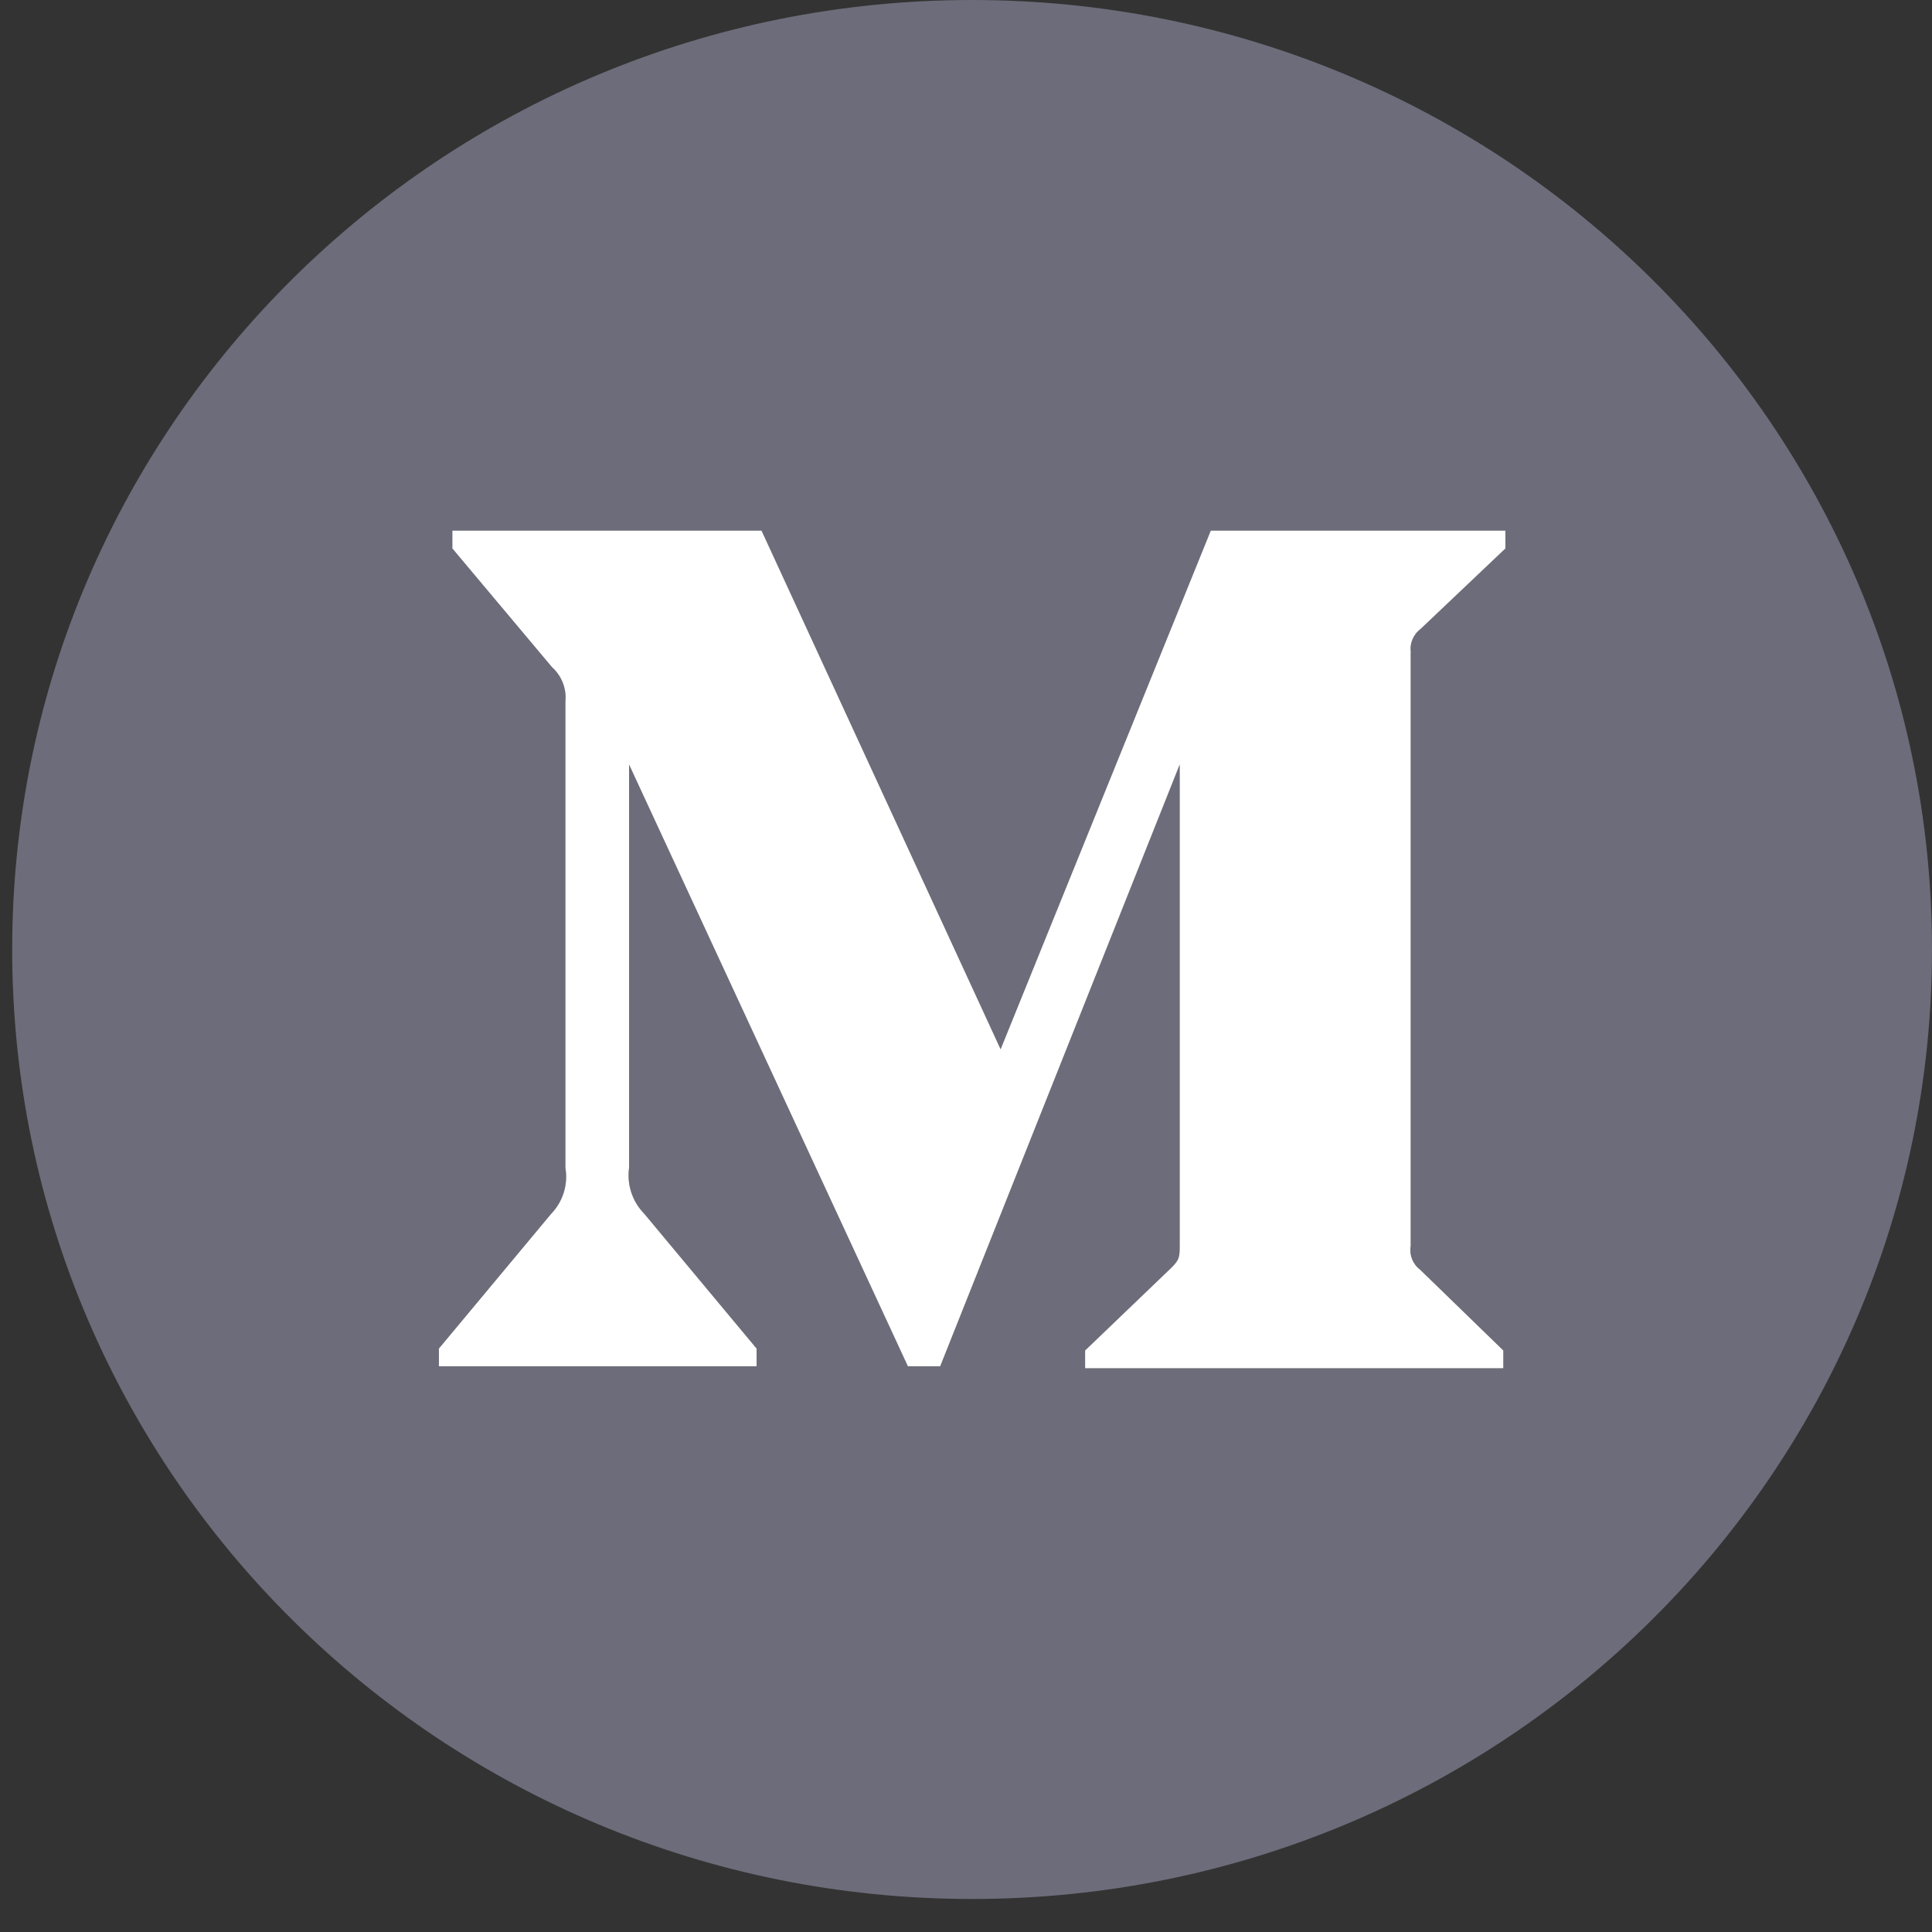 <svg width="23" height="23" viewBox="0 0 23 23" fill="none" xmlns="http://www.w3.org/2000/svg">
<rect x="0" y="0" width="23" height="23" fill="#333333" stroke="none"/>
<path d="M11.572 0C5.261 0 0.145 5.06 0.145 11.303C0.145 17.546 5.261 22.607 11.572 22.607C17.884 22.607 23 17.546 23 11.303C23 5.061 17.884 0 11.572 0ZM17.921 6.529L16.907 7.49C16.82 7.556 16.777 7.664 16.794 7.771V14.834C16.777 14.941 16.819 15.05 16.907 15.116L17.898 16.077V16.289H12.918V16.077L13.944 15.093C14.044 14.993 14.044 14.964 14.044 14.811V9.102L11.193 16.265H10.808L7.489 9.102V13.903C7.461 14.105 7.529 14.308 7.673 14.453L9.007 16.054V16.265H5.225V16.054L6.559 14.453C6.701 14.307 6.765 14.103 6.731 13.903V8.352C6.746 8.198 6.687 8.046 6.571 7.942L5.385 6.529V6.317H9.066L11.912 12.491L14.414 6.317H17.923V6.529L17.921 6.529Z" fill="#6C6C7A"/>
<path d="M16.794 7.771V14.834C16.776 14.941 16.819 15.05 16.907 15.116L17.897 16.077V16.289H12.918V16.077L13.944 15.093C14.044 14.993 14.044 14.964 14.044 14.811V9.102L11.193 16.265H10.808L7.489 9.102V13.903C7.461 14.105 7.529 14.308 7.673 14.453L9.007 16.054V16.265H5.225V16.054L6.559 14.453C6.701 14.307 6.765 14.103 6.731 13.903V8.352C6.746 8.198 6.687 8.046 6.571 7.942L5.385 6.529V6.317H9.066L11.912 12.491L14.414 6.317H17.922V6.529L16.909 7.49C16.822 7.556 16.778 7.665 16.796 7.772L16.794 7.771Z" fill="white"/>
</svg>
